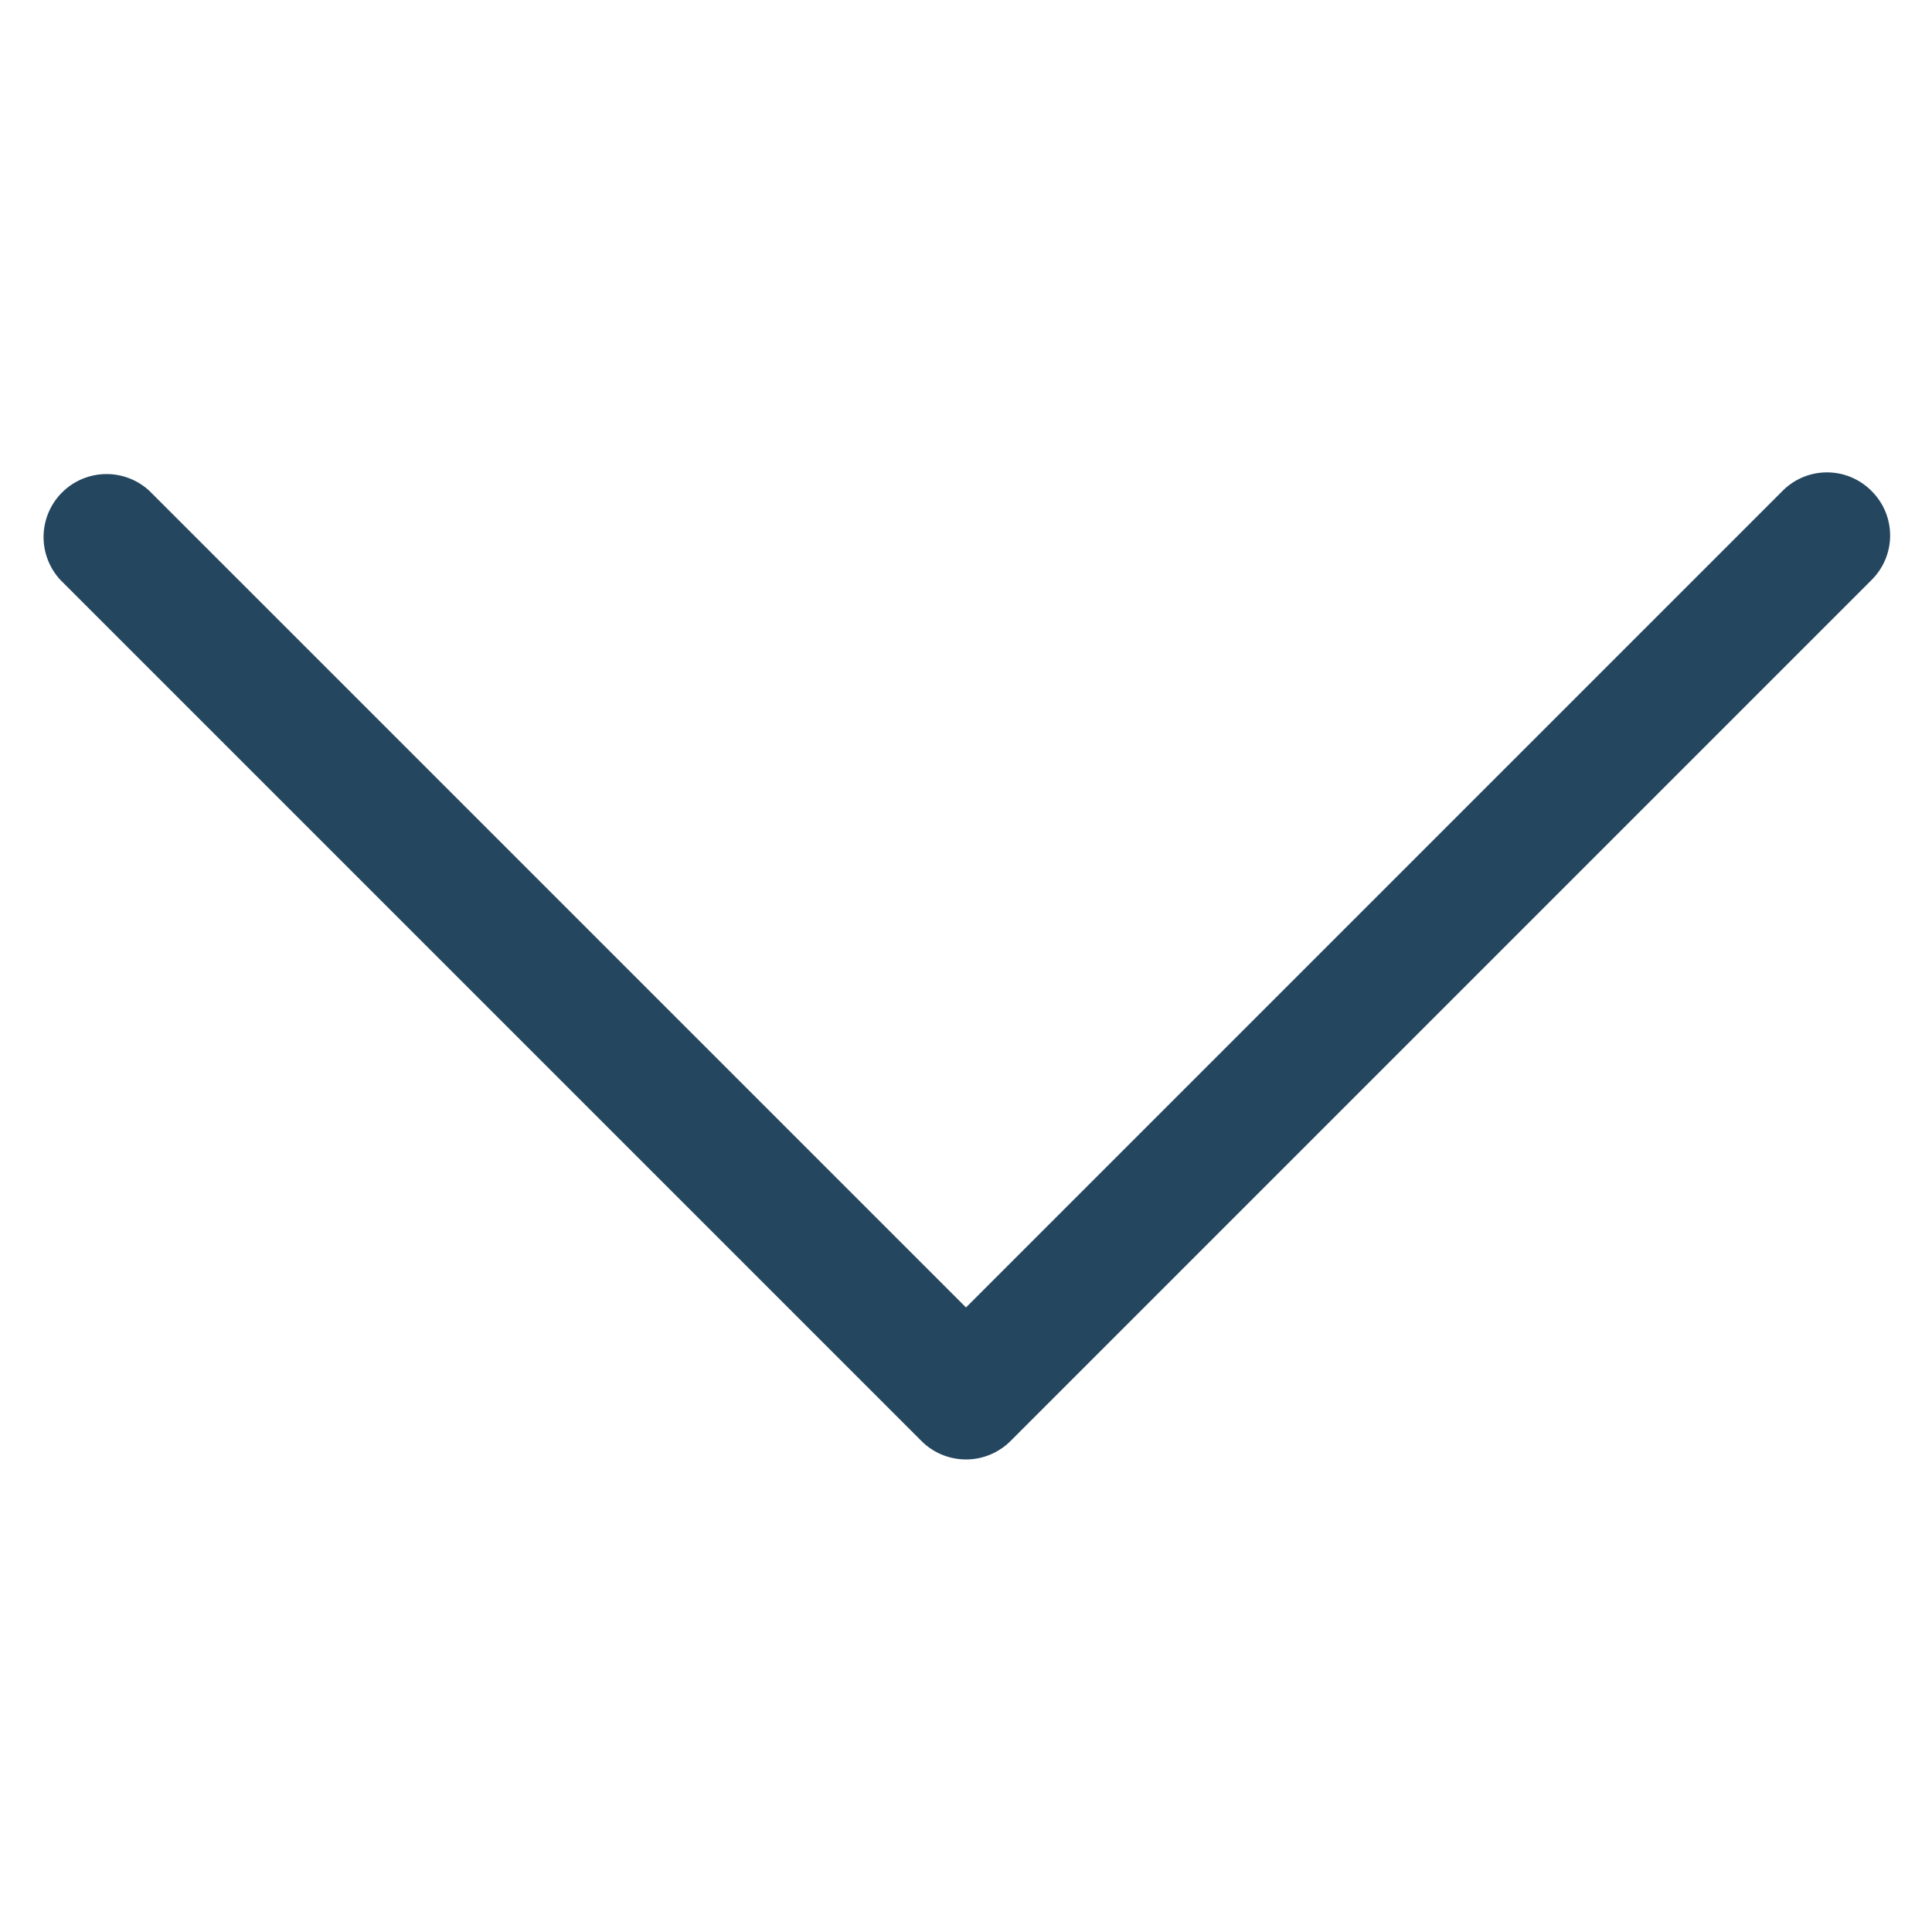 <svg id="PICTOS_vectos" xmlns="http://www.w3.org/2000/svg" viewBox="0 0 46 46"><defs><style>.cls-1{fill:#25465f;}</style></defs><path class="cls-1" d="M44.56,11.69a1.49,1.49,0,0,0-2.12,0L23,31.13,3.56,11.69a1.5,1.5,0,0,0-2.12,2.12l20.5,20.5a1.5,1.5,0,0,0,2.12,0l20.5-20.5A1.49,1.49,0,0,0,44.56,11.69Z"/></svg>